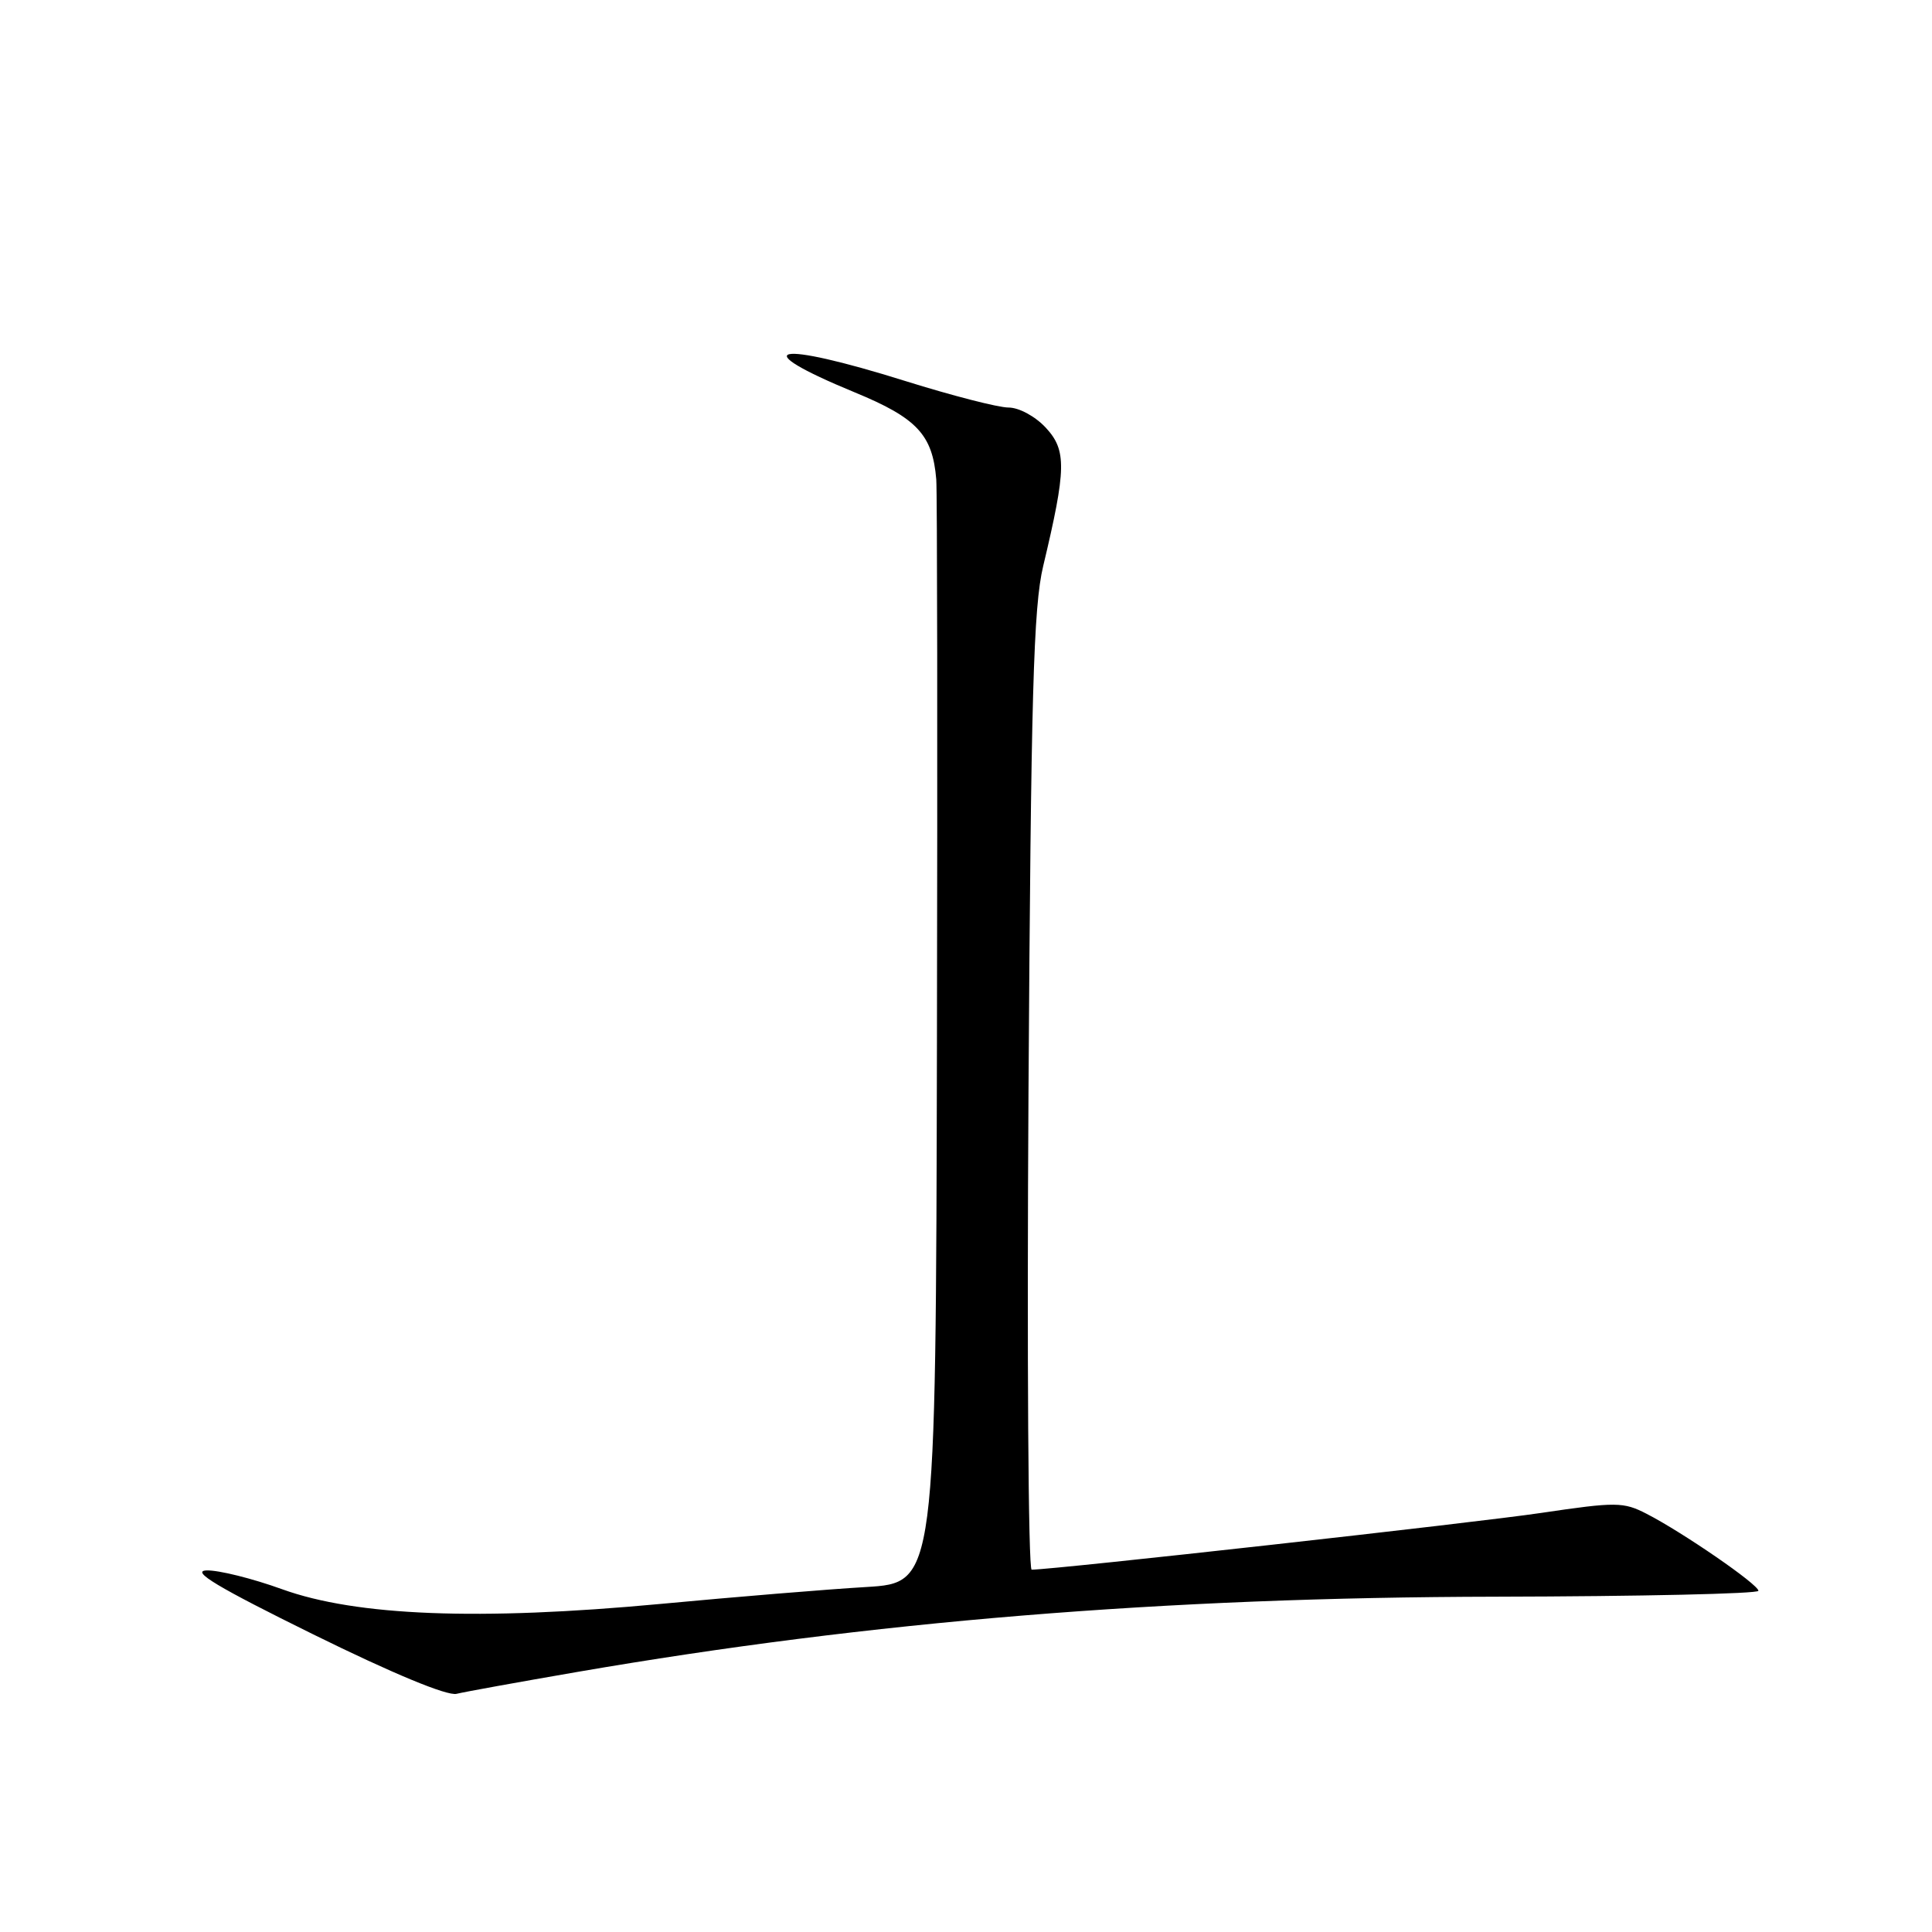 <?xml version="1.0" encoding="UTF-8" standalone="no"?>
<!DOCTYPE svg PUBLIC "-//W3C//DTD SVG 1.1//EN" "http://www.w3.org/Graphics/SVG/1.1/DTD/svg11.dtd" >
<svg xmlns="http://www.w3.org/2000/svg" xmlns:xlink="http://www.w3.org/1999/xlink" version="1.1" viewBox="0 0 256 256">
 <g >
 <path fill="currentColor"
d=" M 76.50 221.54 C 115.36 214.84 154.24 211.65 198.25 211.57 C 217.36 211.53 233.00 211.18 233.00 210.79 C 233.00 209.95 222.98 203.05 218.19 200.59 C 215.11 199.00 214.15 199.00 204.21 200.47 C 195.63 201.75 139.81 207.97 136.70 207.99 C 136.25 208.00 136.07 179.54 136.28 144.75 C 136.61 92.02 136.93 80.42 138.23 75.00 C 141.30 62.13 141.35 59.67 138.58 56.68 C 137.18 55.17 135.02 54.00 133.63 54.00 C 132.27 54.00 126.14 52.42 120.00 50.50 C 102.59 45.04 98.58 45.94 113.28 52.00 C 121.50 55.39 123.57 57.60 124.06 63.52 C 124.19 65.16 124.23 98.73 124.15 138.11 C 124.00 209.73 124.00 209.73 114.75 210.29 C 109.66 210.59 97.40 211.60 87.50 212.53 C 63.48 214.77 47.23 214.14 37.38 210.58 C 33.46 209.16 28.96 208.04 27.38 208.09 C 25.23 208.16 28.82 210.31 41.50 216.56 C 52.03 221.75 59.26 224.75 60.50 224.44 C 61.60 224.17 68.80 222.87 76.50 221.54 Z "/>
</g>
</svg>